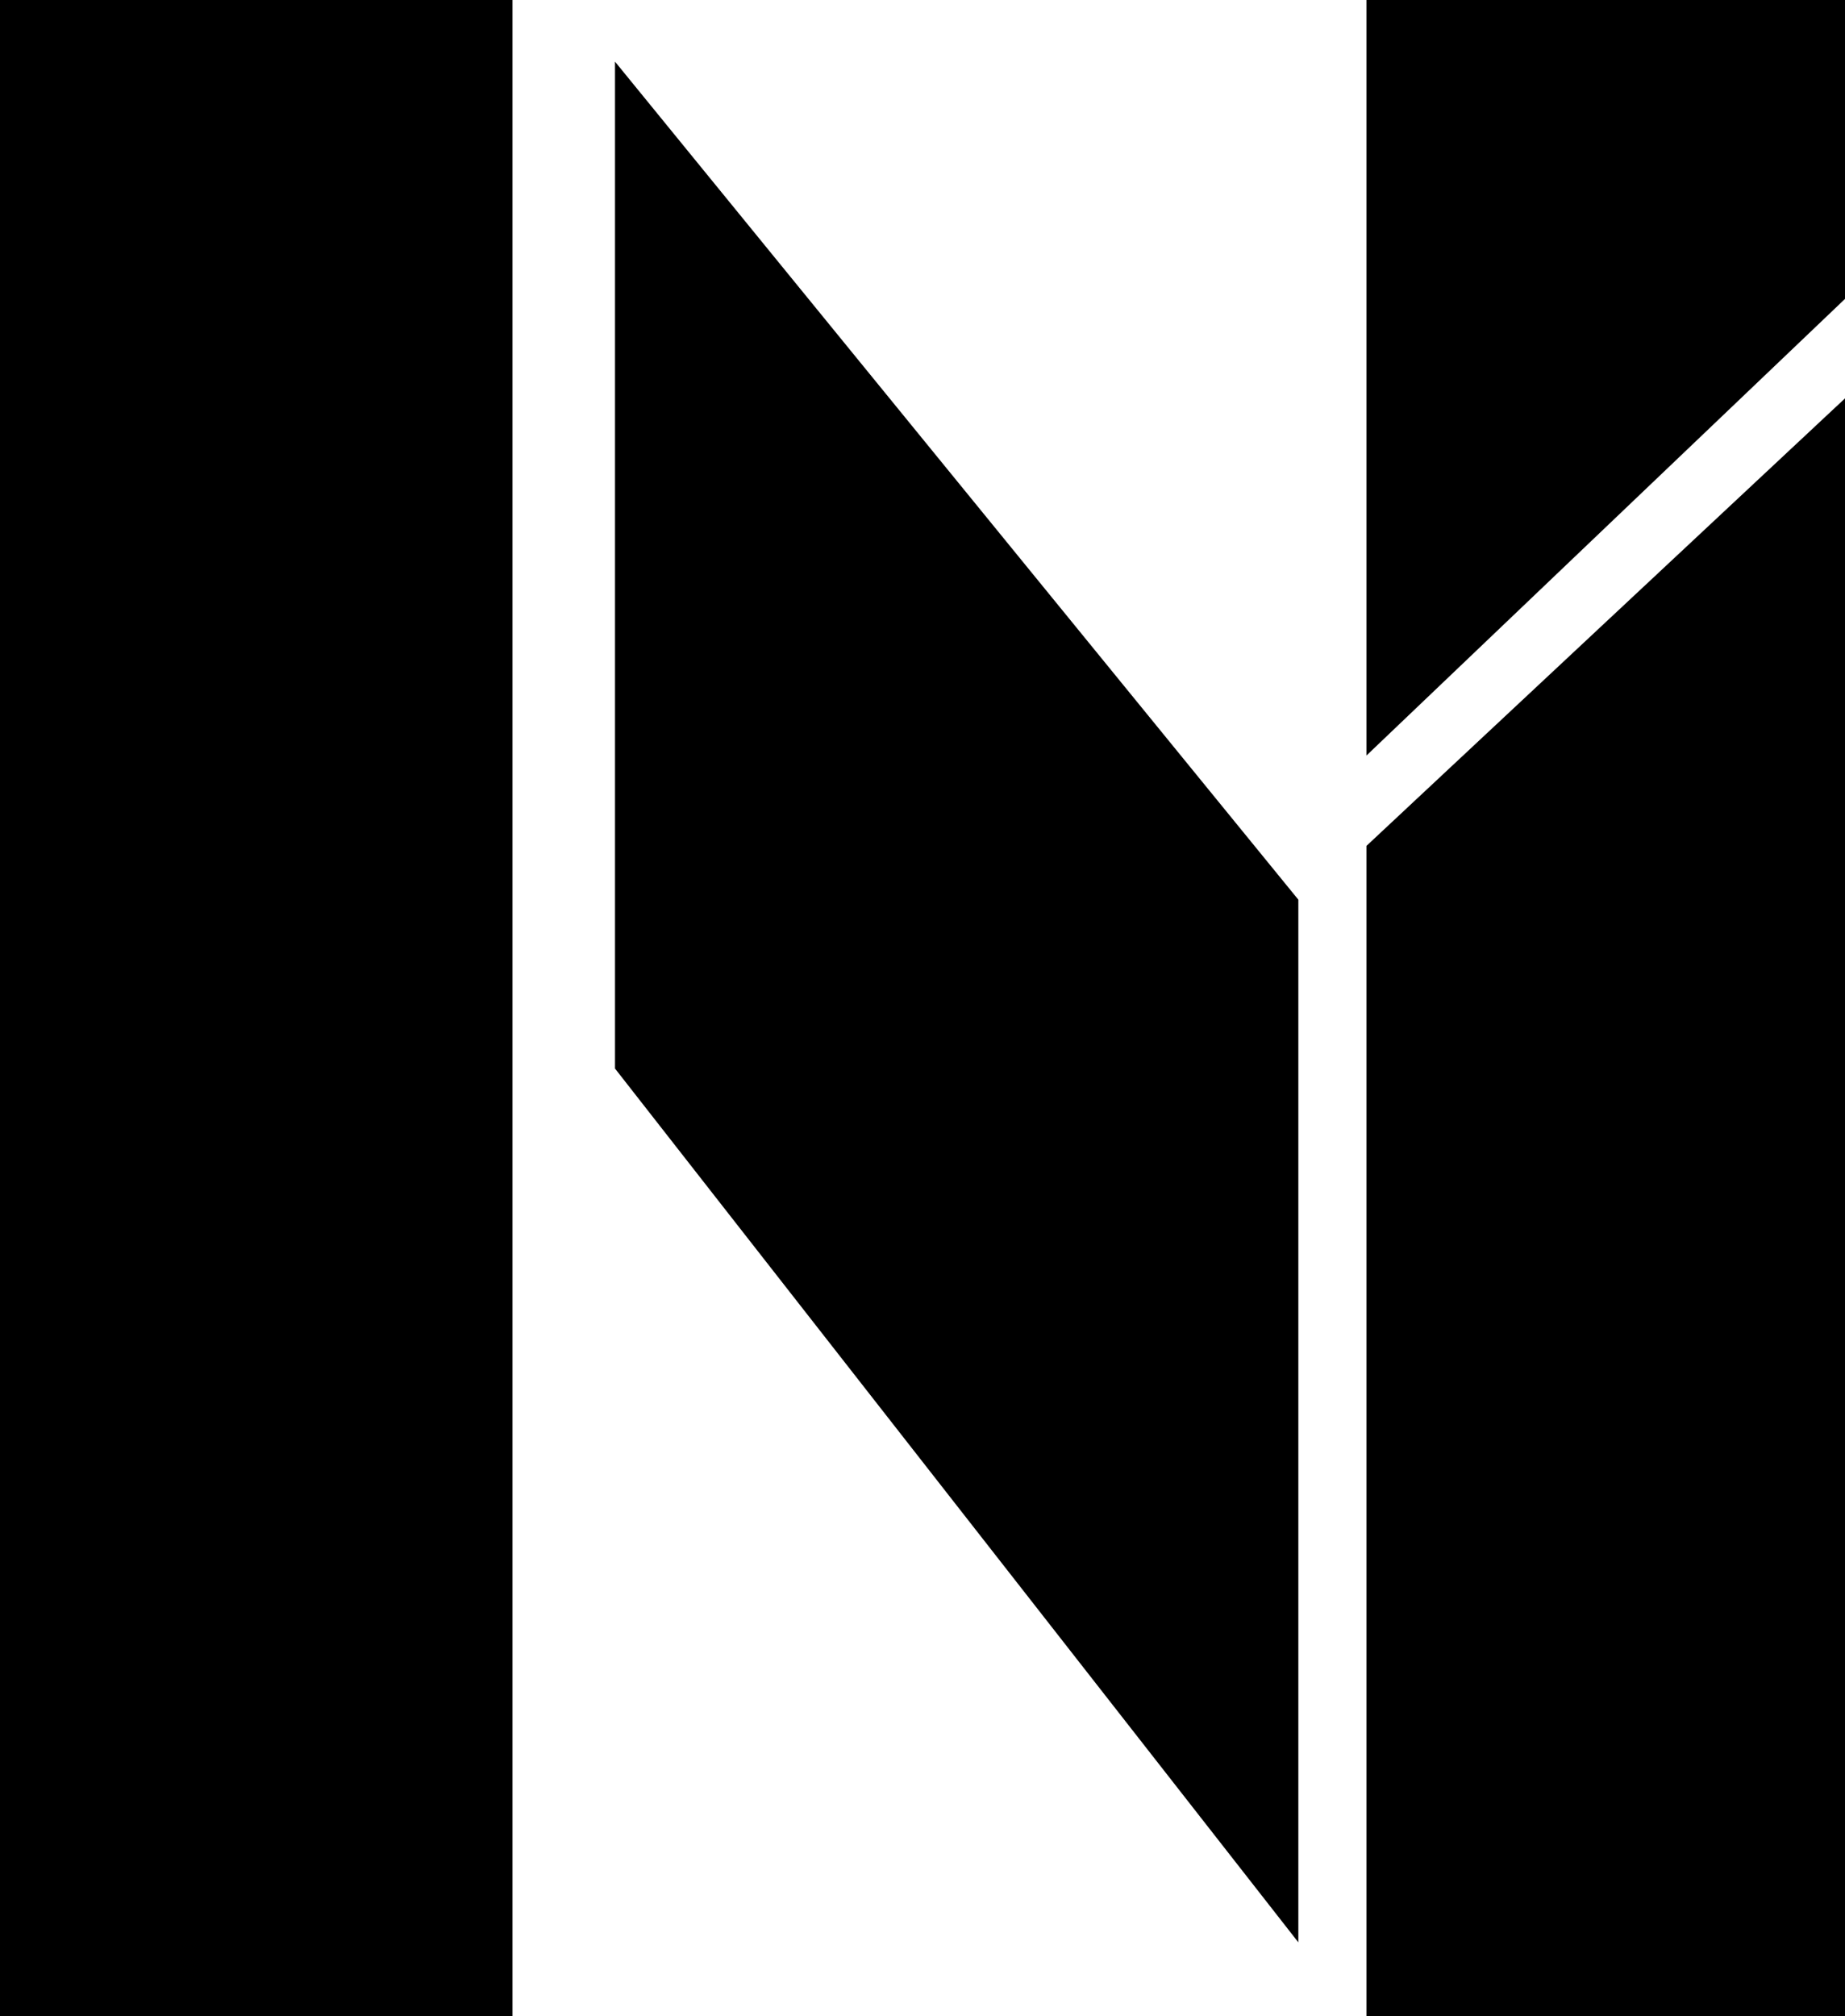 <svg xmlns="http://www.w3.org/2000/svg" width="43.953" height="48.023" viewBox="0 0 43.953 48.023"><rect width="12.209" height="48.023"/><path d="M44.337,162.828h-11.4V134.951l11.4-10.658Z" transform="translate(-0.384 -114.805)"/><path d="M44.337,129.158l-11.4,10.875V122.039h11.4Z" transform="translate(-0.384 -122.039)"/><path d="M44.967,142.351,28.688,122.392v23.981l16.279,20.811Z" transform="translate(-14.037 -120.924)"/></svg>